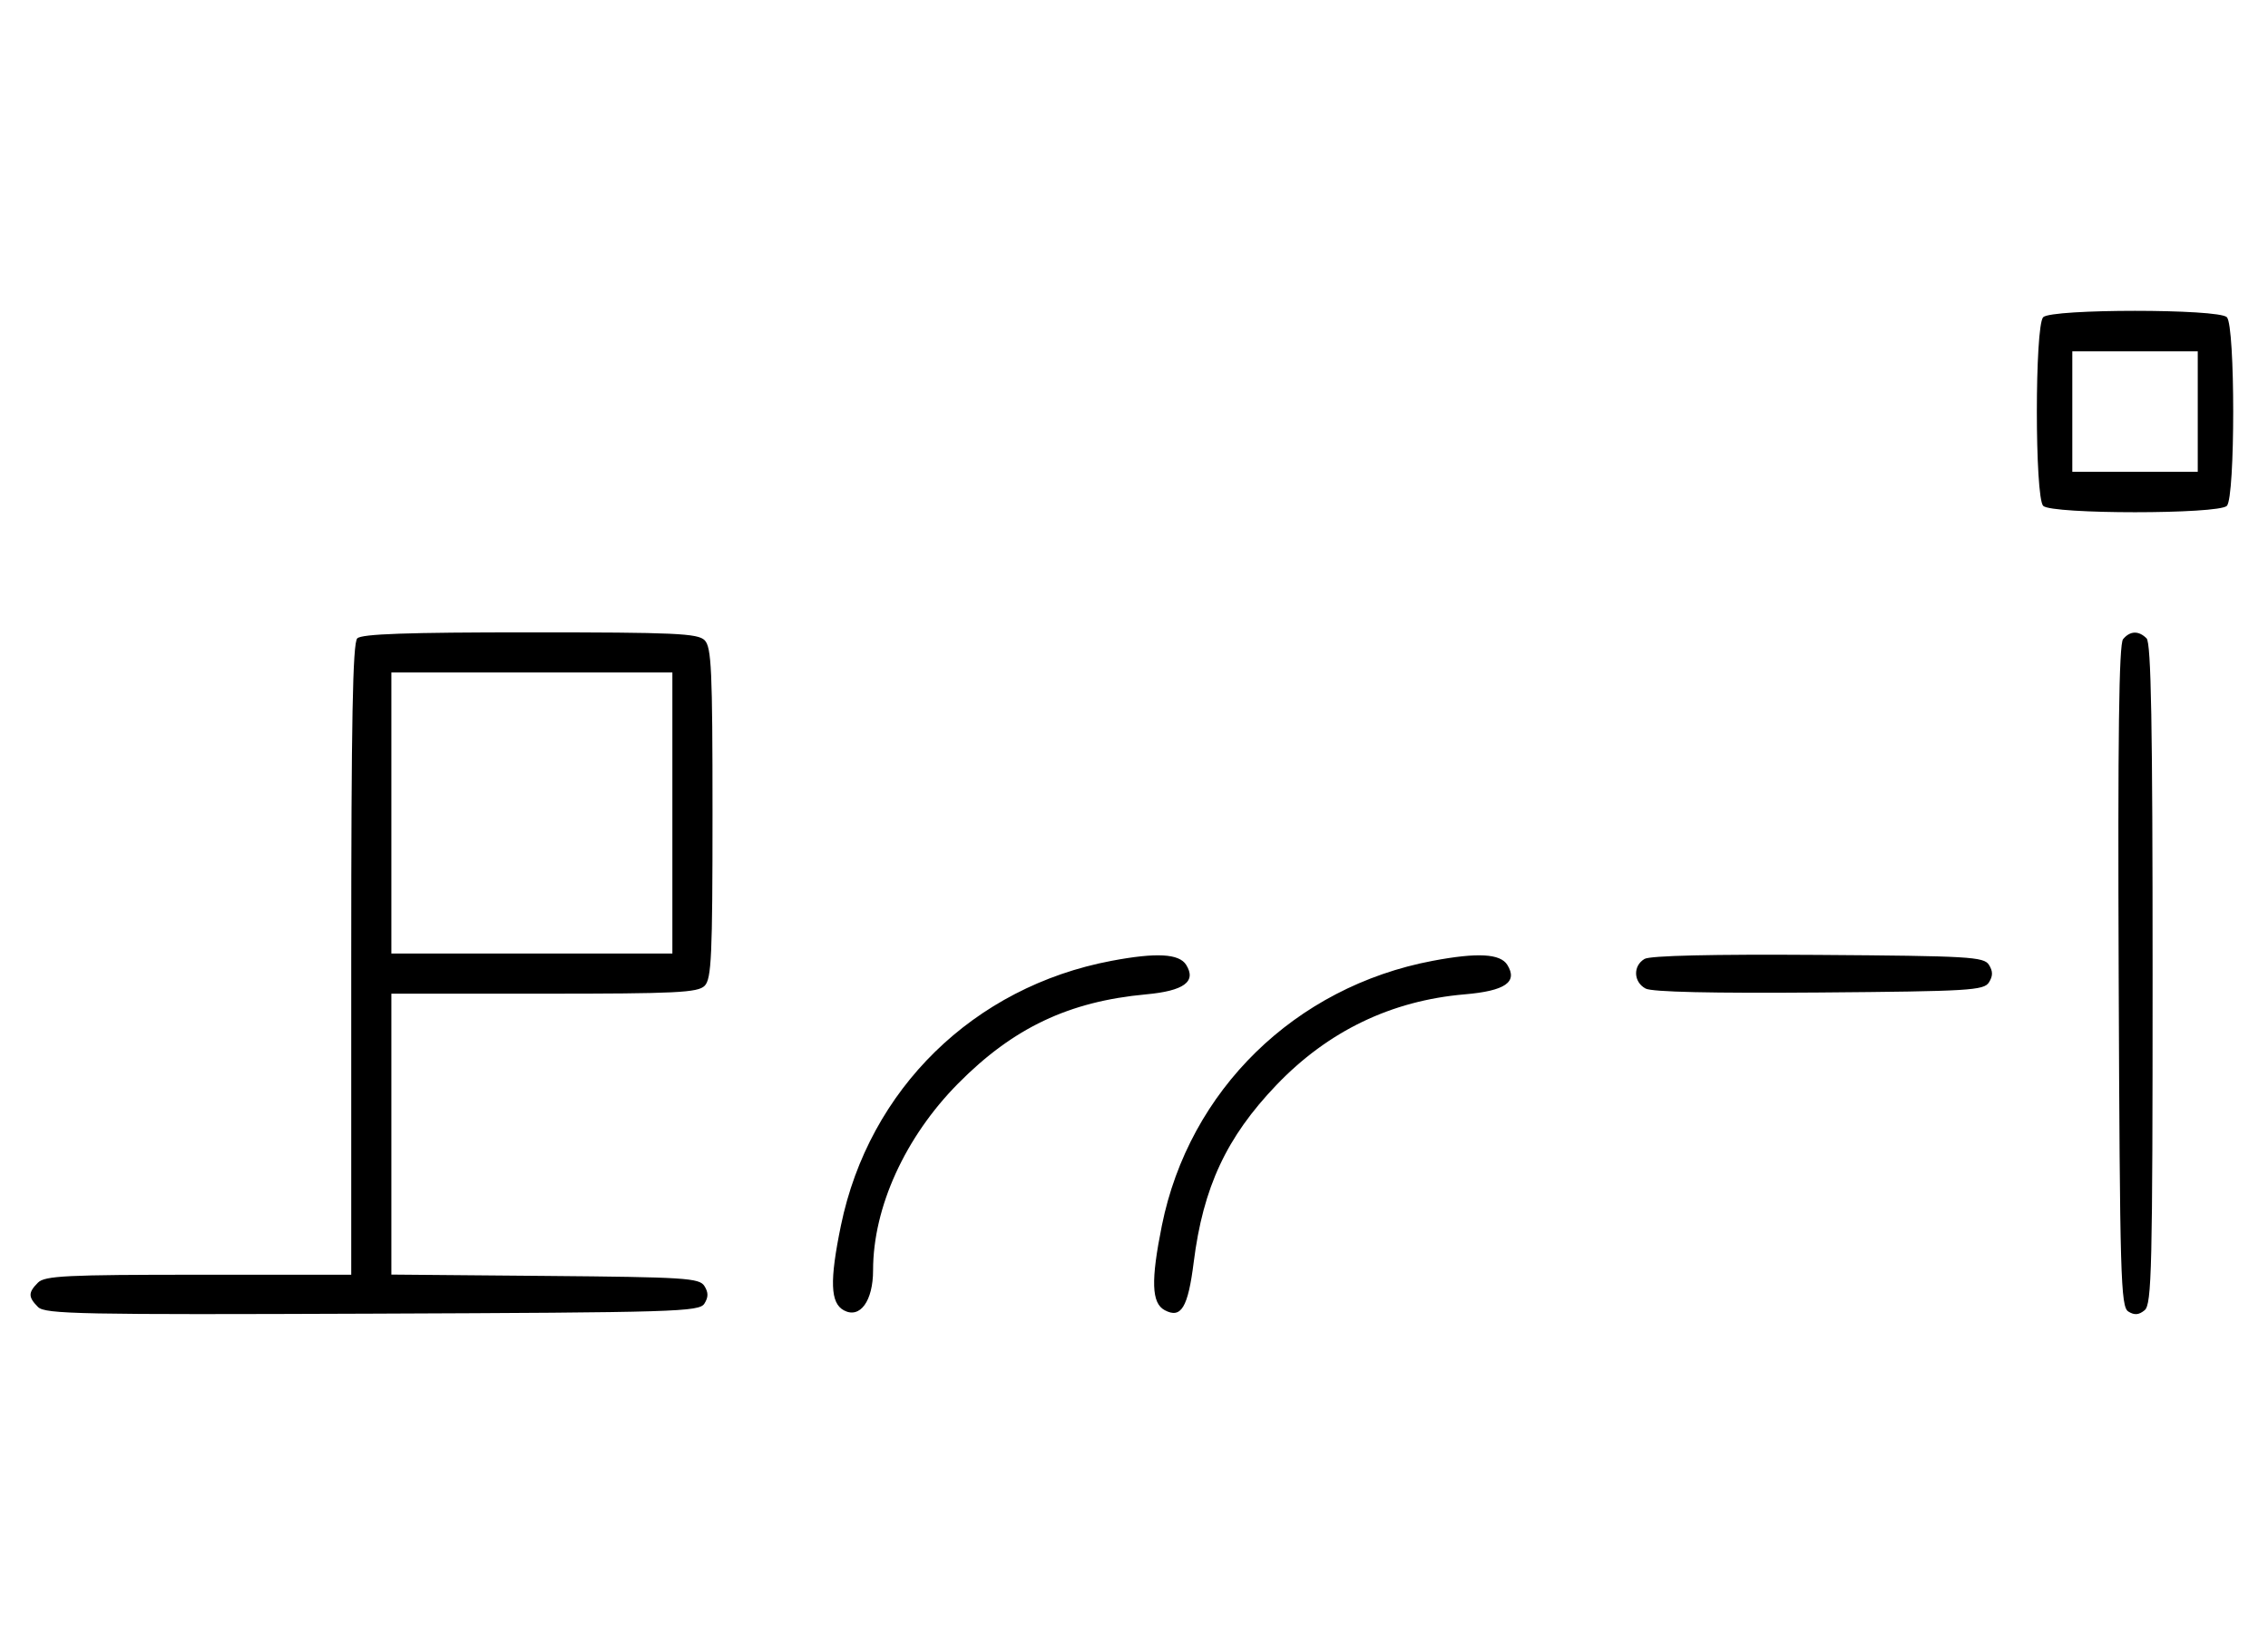 <svg xmlns="http://www.w3.org/2000/svg" width="452" height="324" viewBox="0 0 452 324" version="1.1">
	<path d="M 407.200 63.200 C 405.512 64.888, 405.512 99.112, 407.200 100.800 C 408.886 102.486, 442.114 102.486, 443.800 100.800 C 445.488 99.112, 445.488 64.888, 443.800 63.200 C 442.114 61.514, 408.886 61.514, 407.200 63.200 M 413 82 L 413 94 425.500 94 L 438 94 438 82 L 438 70 425.500 70 L 413 70 413 82 M 71.200 127.200 C 70.292 128.108, 70 143.689, 70 191.200 L 70 254 39.571 254 C 13.242 254, 8.931 254.212, 7.571 255.571 C 5.596 257.546, 5.598 258.455, 7.579 260.436 C 8.990 261.847, 16.058 261.987, 74.220 261.757 C 134.934 261.517, 139.356 261.383, 140.386 259.750 C 141.191 258.474, 141.191 257.526, 140.386 256.250 C 139.381 254.655, 136.566 254.477, 108.641 254.236 L 78 253.971 78 225.986 L 78 198 108.429 198 C 134.758 198, 139.069 197.788, 140.429 196.429 C 141.793 195.064, 142 190.537, 142 162 C 142 133.463, 141.793 128.936, 140.429 127.571 C 139.063 126.206, 134.503 126, 105.629 126 C 81.117 126, 72.085 126.315, 71.200 127.200 M 423.115 127.361 C 422.295 128.349, 422.056 146.745, 422.243 194.502 C 422.478 254.631, 422.643 260.373, 424.166 261.333 C 425.375 262.096, 426.267 262.023, 427.416 261.070 C 428.832 259.895, 429 252.783, 429 194.078 C 429 144.328, 428.709 128.109, 427.800 127.200 C 426.222 125.622, 424.510 125.681, 423.115 127.361 M 78 162 L 78 190 106 190 L 134 190 134 162 L 134 134 106 134 L 78 134 78 162 M 221.500 191.457 C 194.023 196.649, 173.191 217.033, 167.589 244.208 C 165.316 255.232, 165.472 259.647, 168.183 261.098 C 171.396 262.817, 174 259.236, 174 253.099 C 174 240.575, 180.385 226.566, 190.960 215.885 C 201.918 204.817, 213.027 199.550, 228.395 198.135 C 235.977 197.437, 238.486 195.591, 236.394 192.250 C 234.991 190.011, 230.437 189.769, 221.500 191.457 M 285.500 191.457 C 258.067 196.641, 236.985 217.256, 231.553 244.208 C 229.339 255.193, 229.489 259.656, 232.117 261.062 C 235.393 262.816, 236.760 260.554, 237.900 251.500 C 239.783 236.545, 244.428 226.599, 254.389 216.193 C 264.664 205.459, 277.290 199.379, 291.895 198.132 C 299.995 197.440, 302.541 195.678, 300.394 192.250 C 298.991 190.011, 294.437 189.769, 285.500 191.457 M 327.750 191.073 C 325.413 192.444, 325.527 195.677, 327.960 196.979 C 329.243 197.665, 341.208 197.936, 362.601 197.764 C 392.469 197.523, 395.378 197.349, 396.386 195.750 C 397.191 194.474, 397.191 193.526, 396.386 192.250 C 395.377 190.649, 392.483 190.481, 362.391 190.273 C 341.280 190.127, 328.873 190.414, 327.750 191.073 " stroke="none" fill="black" fill-rule="evenodd"/>
</svg>